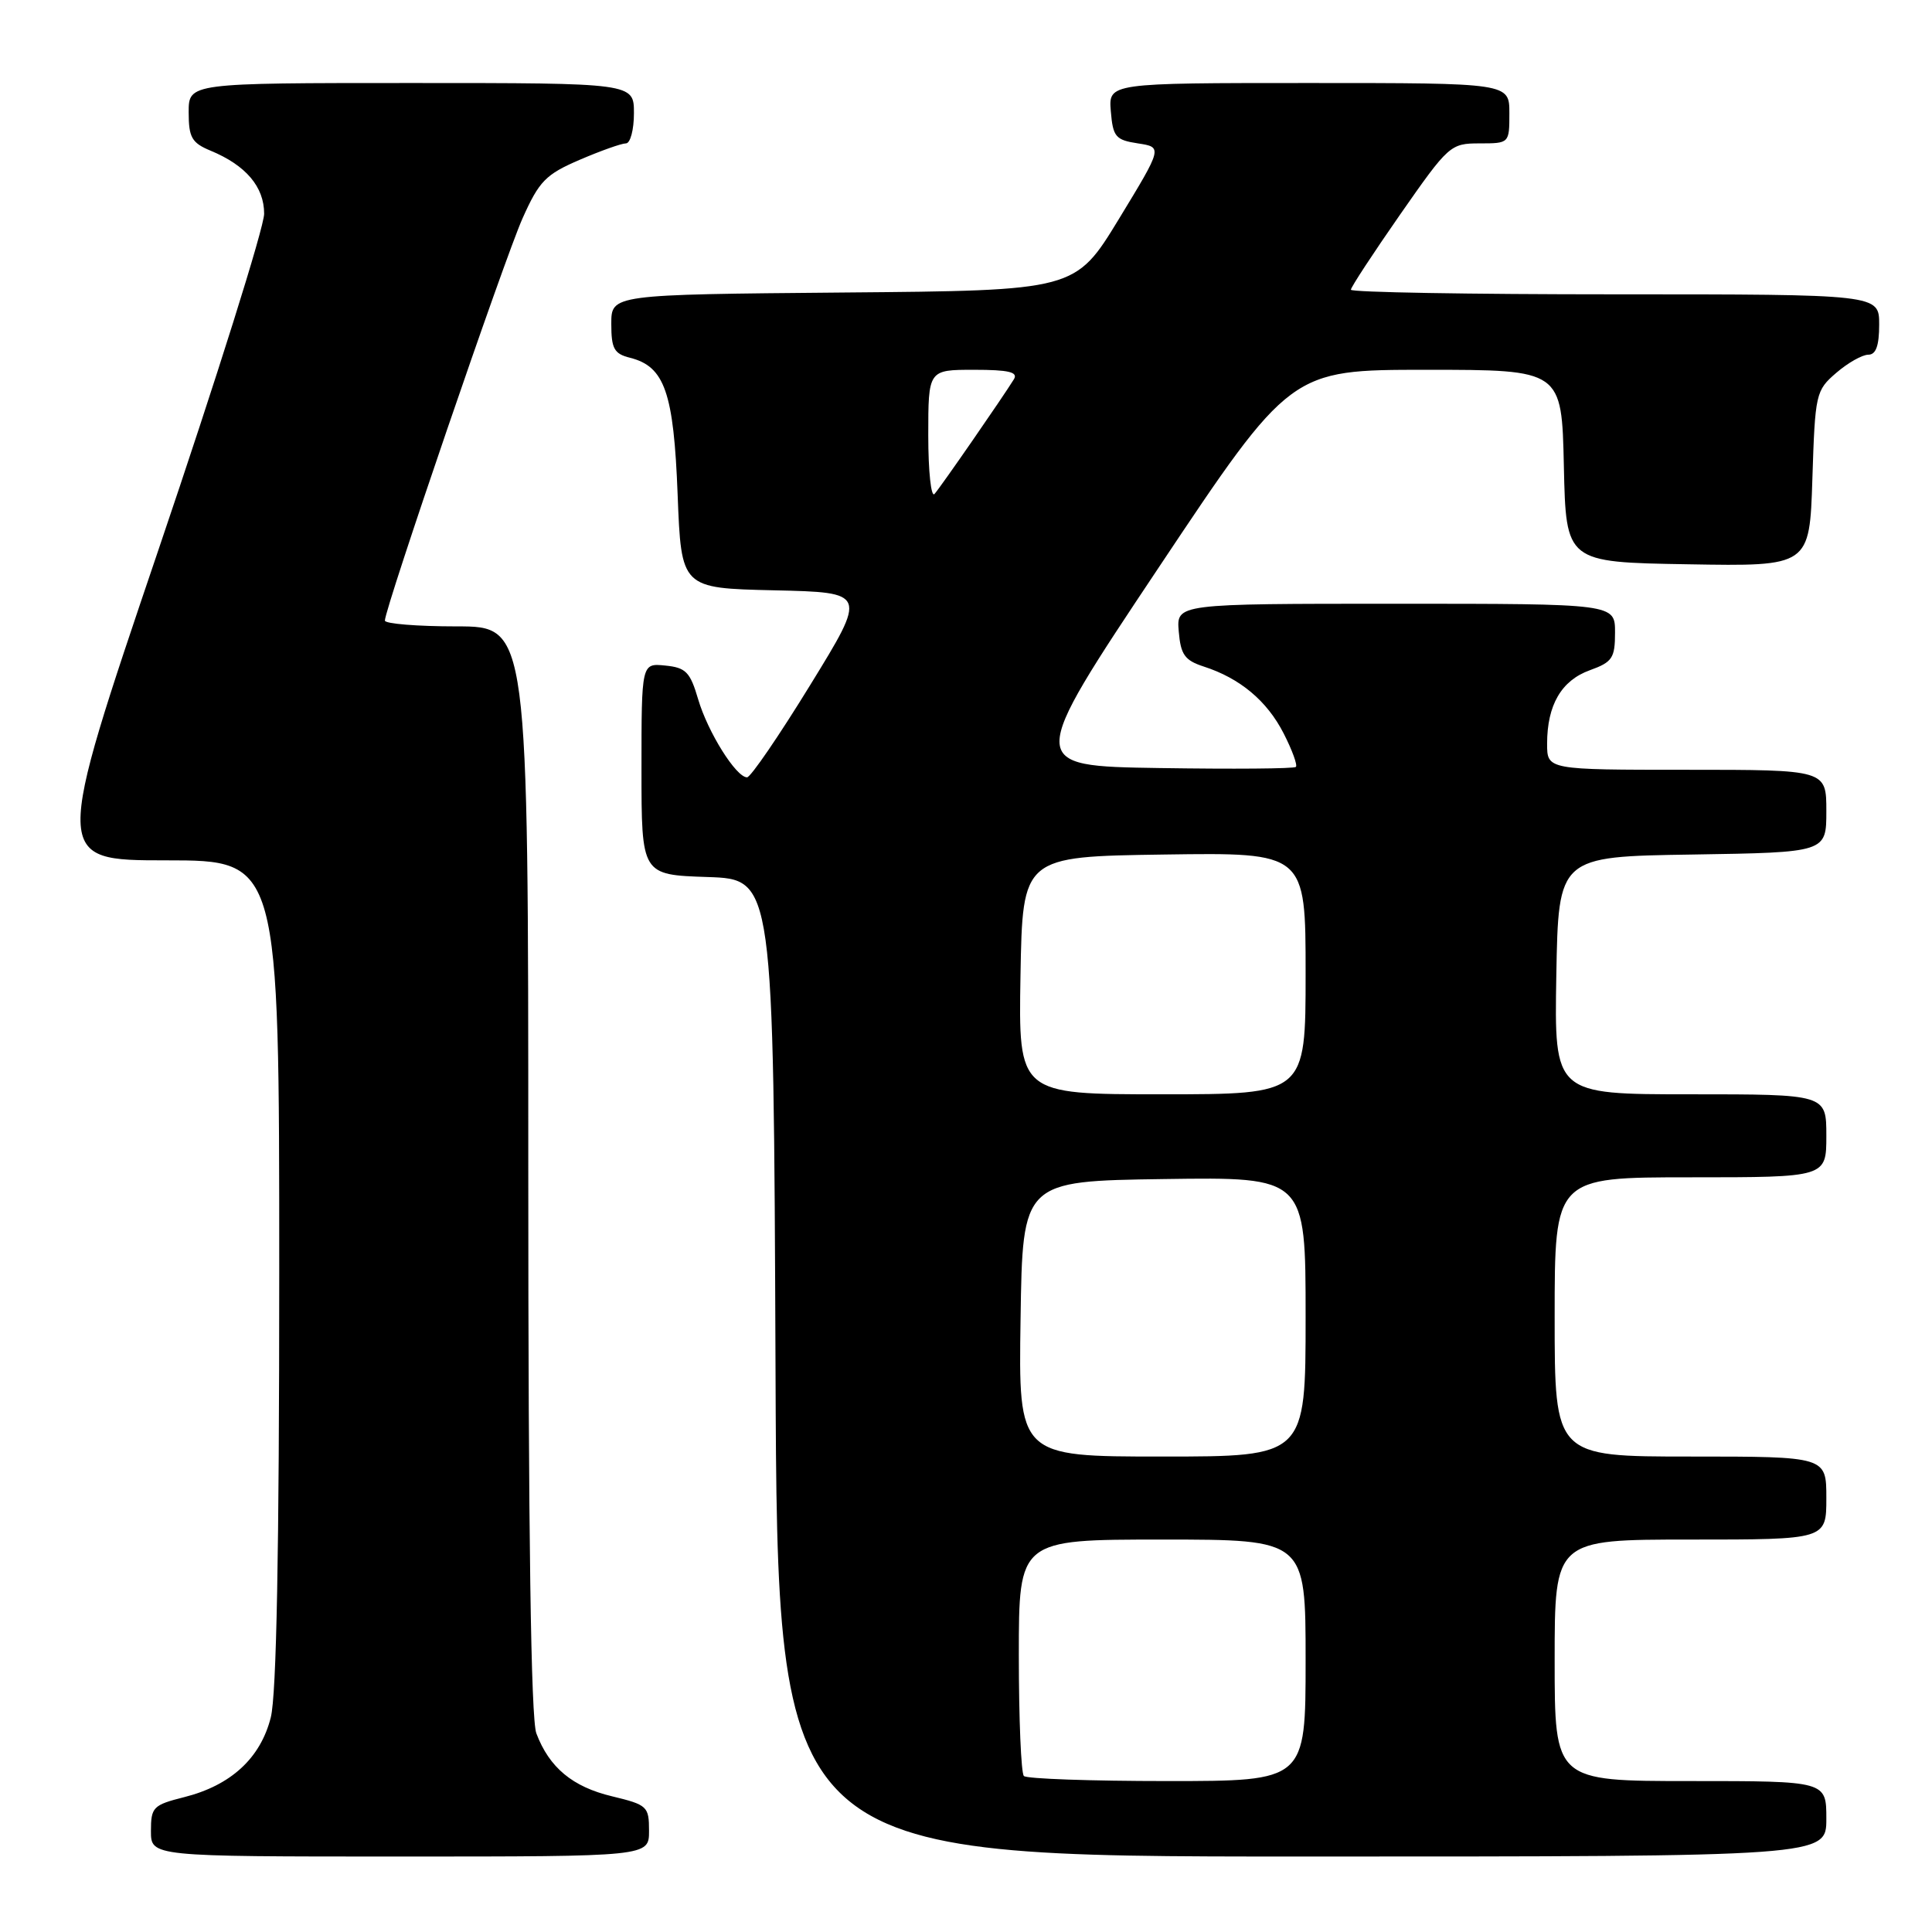 <?xml version="1.0" encoding="UTF-8" standalone="no"?>
<!DOCTYPE svg PUBLIC "-//W3C//DTD SVG 1.1//EN" "http://www.w3.org/Graphics/SVG/1.1/DTD/svg11.dtd" >
<svg xmlns="http://www.w3.org/2000/svg" xmlns:xlink="http://www.w3.org/1999/xlink" version="1.1" viewBox="0 0 256 256">
 <g >
 <path fill="currentColor"
d=" M 86.00 242.60 C 86.00 239.36 85.78 239.15 81.10 238.02 C 75.86 236.77 72.78 234.21 71.07 229.68 C 70.35 227.79 70.00 203.46 70.00 154.93 C 70.00 83.00 70.00 83.00 60.50 83.00 C 55.27 83.00 51.00 82.65 51.00 82.23 C 51.00 80.59 66.87 34.22 69.24 28.93 C 71.44 24.00 72.31 23.11 76.80 21.18 C 79.59 19.98 82.35 19.00 82.94 19.00 C 83.52 19.00 84.00 17.20 84.00 15.00 C 84.00 11.00 84.00 11.00 54.50 11.00 C 25.00 11.00 25.00 11.00 25.00 14.88 C 25.00 18.21 25.41 18.93 27.89 19.96 C 32.58 21.90 35.00 24.75 35.00 28.32 C 35.00 30.11 28.71 50.12 21.02 72.78 C 7.05 114.00 7.05 114.00 22.02 114.00 C 37.00 114.00 37.00 114.00 37.00 168.56 C 37.00 205.58 36.64 224.55 35.88 227.57 C 34.52 232.96 30.60 236.57 24.41 238.13 C 20.28 239.17 20.00 239.46 20.00 242.62 C 20.00 246.00 20.00 246.00 53.00 246.00 C 86.00 246.00 86.00 246.00 86.00 242.60 Z  M 242.00 241.00 C 242.00 236.00 242.00 236.00 224.00 236.00 C 206.00 236.00 206.00 236.00 206.00 220.00 C 206.00 204.00 206.00 204.00 224.00 204.00 C 242.00 204.00 242.00 204.00 242.00 198.50 C 242.00 193.00 242.00 193.00 224.00 193.00 C 206.00 193.00 206.00 193.00 206.00 174.50 C 206.00 156.00 206.00 156.00 224.00 156.00 C 242.00 156.00 242.00 156.00 242.00 150.50 C 242.00 145.00 242.00 145.00 223.97 145.00 C 205.95 145.00 205.95 145.00 206.22 129.25 C 206.50 113.50 206.50 113.50 224.25 113.23 C 242.00 112.95 242.00 112.95 242.00 107.48 C 242.00 102.00 242.00 102.00 223.50 102.00 C 205.00 102.00 205.00 102.00 205.00 98.55 C 205.00 93.42 206.89 90.17 210.66 88.81 C 213.65 87.73 214.00 87.20 214.00 83.80 C 214.00 80.00 214.00 80.00 184.94 80.00 C 155.88 80.00 155.88 80.00 156.19 83.67 C 156.45 86.75 156.98 87.50 159.50 88.32 C 164.31 89.87 167.89 92.87 170.09 97.18 C 171.22 99.39 171.95 101.39 171.71 101.62 C 171.48 101.86 163.35 101.92 153.64 101.77 C 135.99 101.50 135.99 101.50 153.50 75.25 C 171.01 49.00 171.01 49.00 188.98 49.00 C 206.94 49.00 206.94 49.00 207.22 61.75 C 207.50 74.50 207.50 74.50 223.64 74.77 C 239.78 75.05 239.78 75.05 240.15 63.43 C 240.51 52.15 240.60 51.74 243.32 49.40 C 244.85 48.08 246.76 47.00 247.56 47.00 C 248.57 47.00 249.00 45.82 249.00 43.00 C 249.00 39.00 249.00 39.00 214.00 39.00 C 194.75 39.00 179.00 38.73 179.00 38.39 C 179.00 38.06 181.95 33.56 185.55 28.39 C 191.94 19.23 192.19 19.00 196.05 19.00 C 199.99 19.00 200.00 18.99 200.00 15.00 C 200.00 11.00 200.00 11.00 173.44 11.00 C 146.88 11.00 146.88 11.00 147.19 14.75 C 147.47 18.13 147.82 18.55 150.78 19.00 C 154.05 19.50 154.05 19.50 148.27 29.00 C 142.48 38.50 142.48 38.50 111.74 38.76 C 81.00 39.03 81.00 39.03 81.00 42.91 C 81.00 46.20 81.37 46.88 83.49 47.41 C 88.07 48.56 89.27 52.00 89.79 65.53 C 90.27 77.94 90.27 77.94 102.59 78.22 C 114.90 78.50 114.90 78.50 107.37 90.75 C 103.23 97.49 99.46 103.00 98.99 103.00 C 97.54 103.00 93.80 97.03 92.51 92.66 C 91.45 89.04 90.88 88.46 88.15 88.19 C 85.00 87.87 85.00 87.87 85.00 101.90 C 85.00 115.92 85.00 115.92 93.75 116.21 C 102.50 116.50 102.50 116.50 102.76 181.25 C 103.01 246.00 103.01 246.00 172.51 246.00 C 242.00 246.00 242.00 246.00 242.00 241.00 Z  M 135.67 235.33 C 135.30 234.97 135.00 227.77 135.00 219.33 C 135.00 204.00 135.00 204.00 154.00 204.00 C 173.00 204.00 173.00 204.00 173.00 220.00 C 173.00 236.00 173.00 236.00 154.67 236.00 C 144.58 236.00 136.03 235.70 135.67 235.33 Z  M 135.23 174.75 C 135.50 156.50 135.50 156.50 154.25 156.23 C 173.00 155.96 173.00 155.96 173.00 174.48 C 173.00 193.00 173.00 193.00 153.98 193.00 C 134.95 193.00 134.95 193.00 135.23 174.75 Z  M 135.22 129.25 C 135.50 113.50 135.50 113.50 154.25 113.23 C 173.00 112.96 173.00 112.96 173.00 128.98 C 173.00 145.00 173.00 145.00 153.97 145.00 C 134.95 145.00 134.95 145.00 135.22 129.25 Z  M 123.00 57.70 C 123.00 49.00 123.00 49.00 129.06 49.00 C 133.65 49.00 134.93 49.30 134.35 50.25 C 132.90 52.60 124.67 64.50 123.83 65.45 C 123.38 65.97 123.00 62.49 123.00 57.70 Z "/>
</g>
</svg>